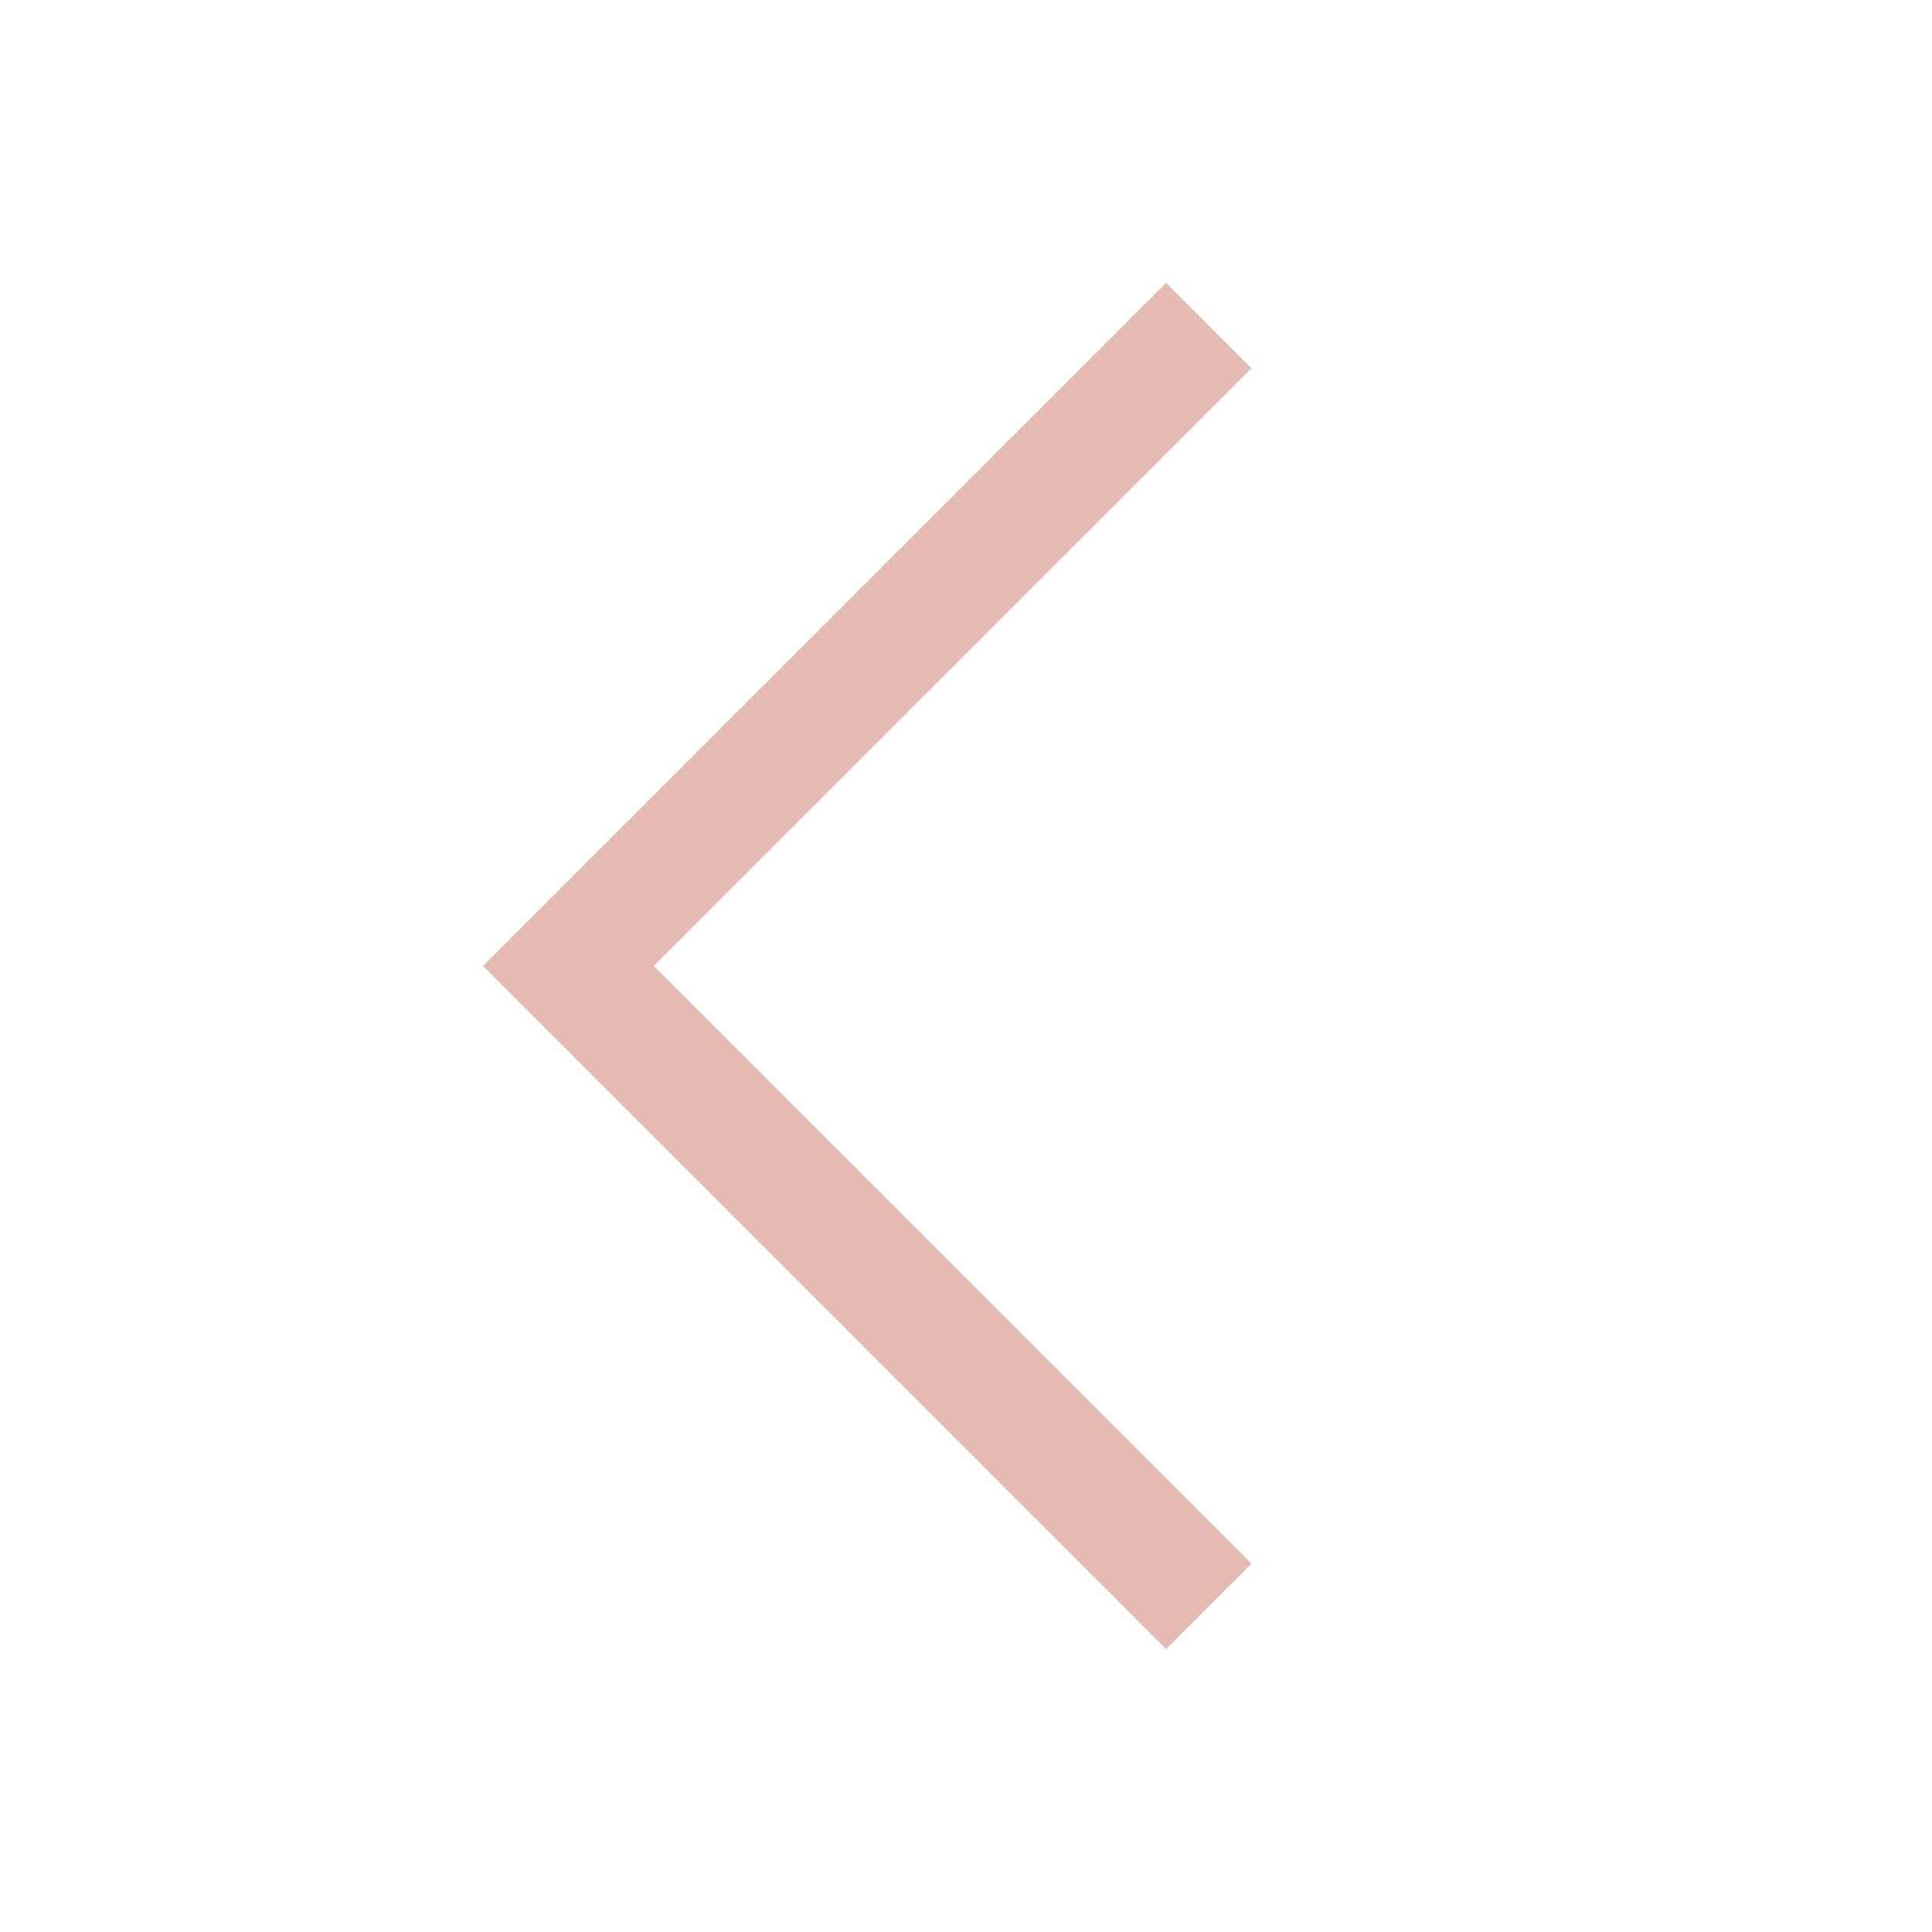 <?xml version="1.0" encoding="UTF-8"?>
<svg width="32px" height="32px" viewBox="0 0 32 32" version="1.1" xmlns="http://www.w3.org/2000/svg" xmlns:xlink="http://www.w3.org/1999/xlink">
    <!-- Generator: Sketch 56.2 (81672) - https://sketch.com -->
    <title>分组 24备份</title>
    <desc>Created with Sketch.</desc>
    <g id="Page-2" stroke="none" stroke-width="1" fill="none" fill-rule="evenodd">
        <g id="分组-24备份">
            <g id="编组-23">
                <rect id="矩形" fill="#FFFFFF" opacity="0" x="0" y="0" width="32" height="32"></rect>
                <path d="M10.828,16 L20.728,25.899 L19.314,27.314 L9.414,17.414 L8,16 L19.314,4.686 L20.728,6.101 L10.828,16 Z" id="合并形状" fill="#E4BAB3"></path>
            </g>
        </g>
    </g>
</svg>
